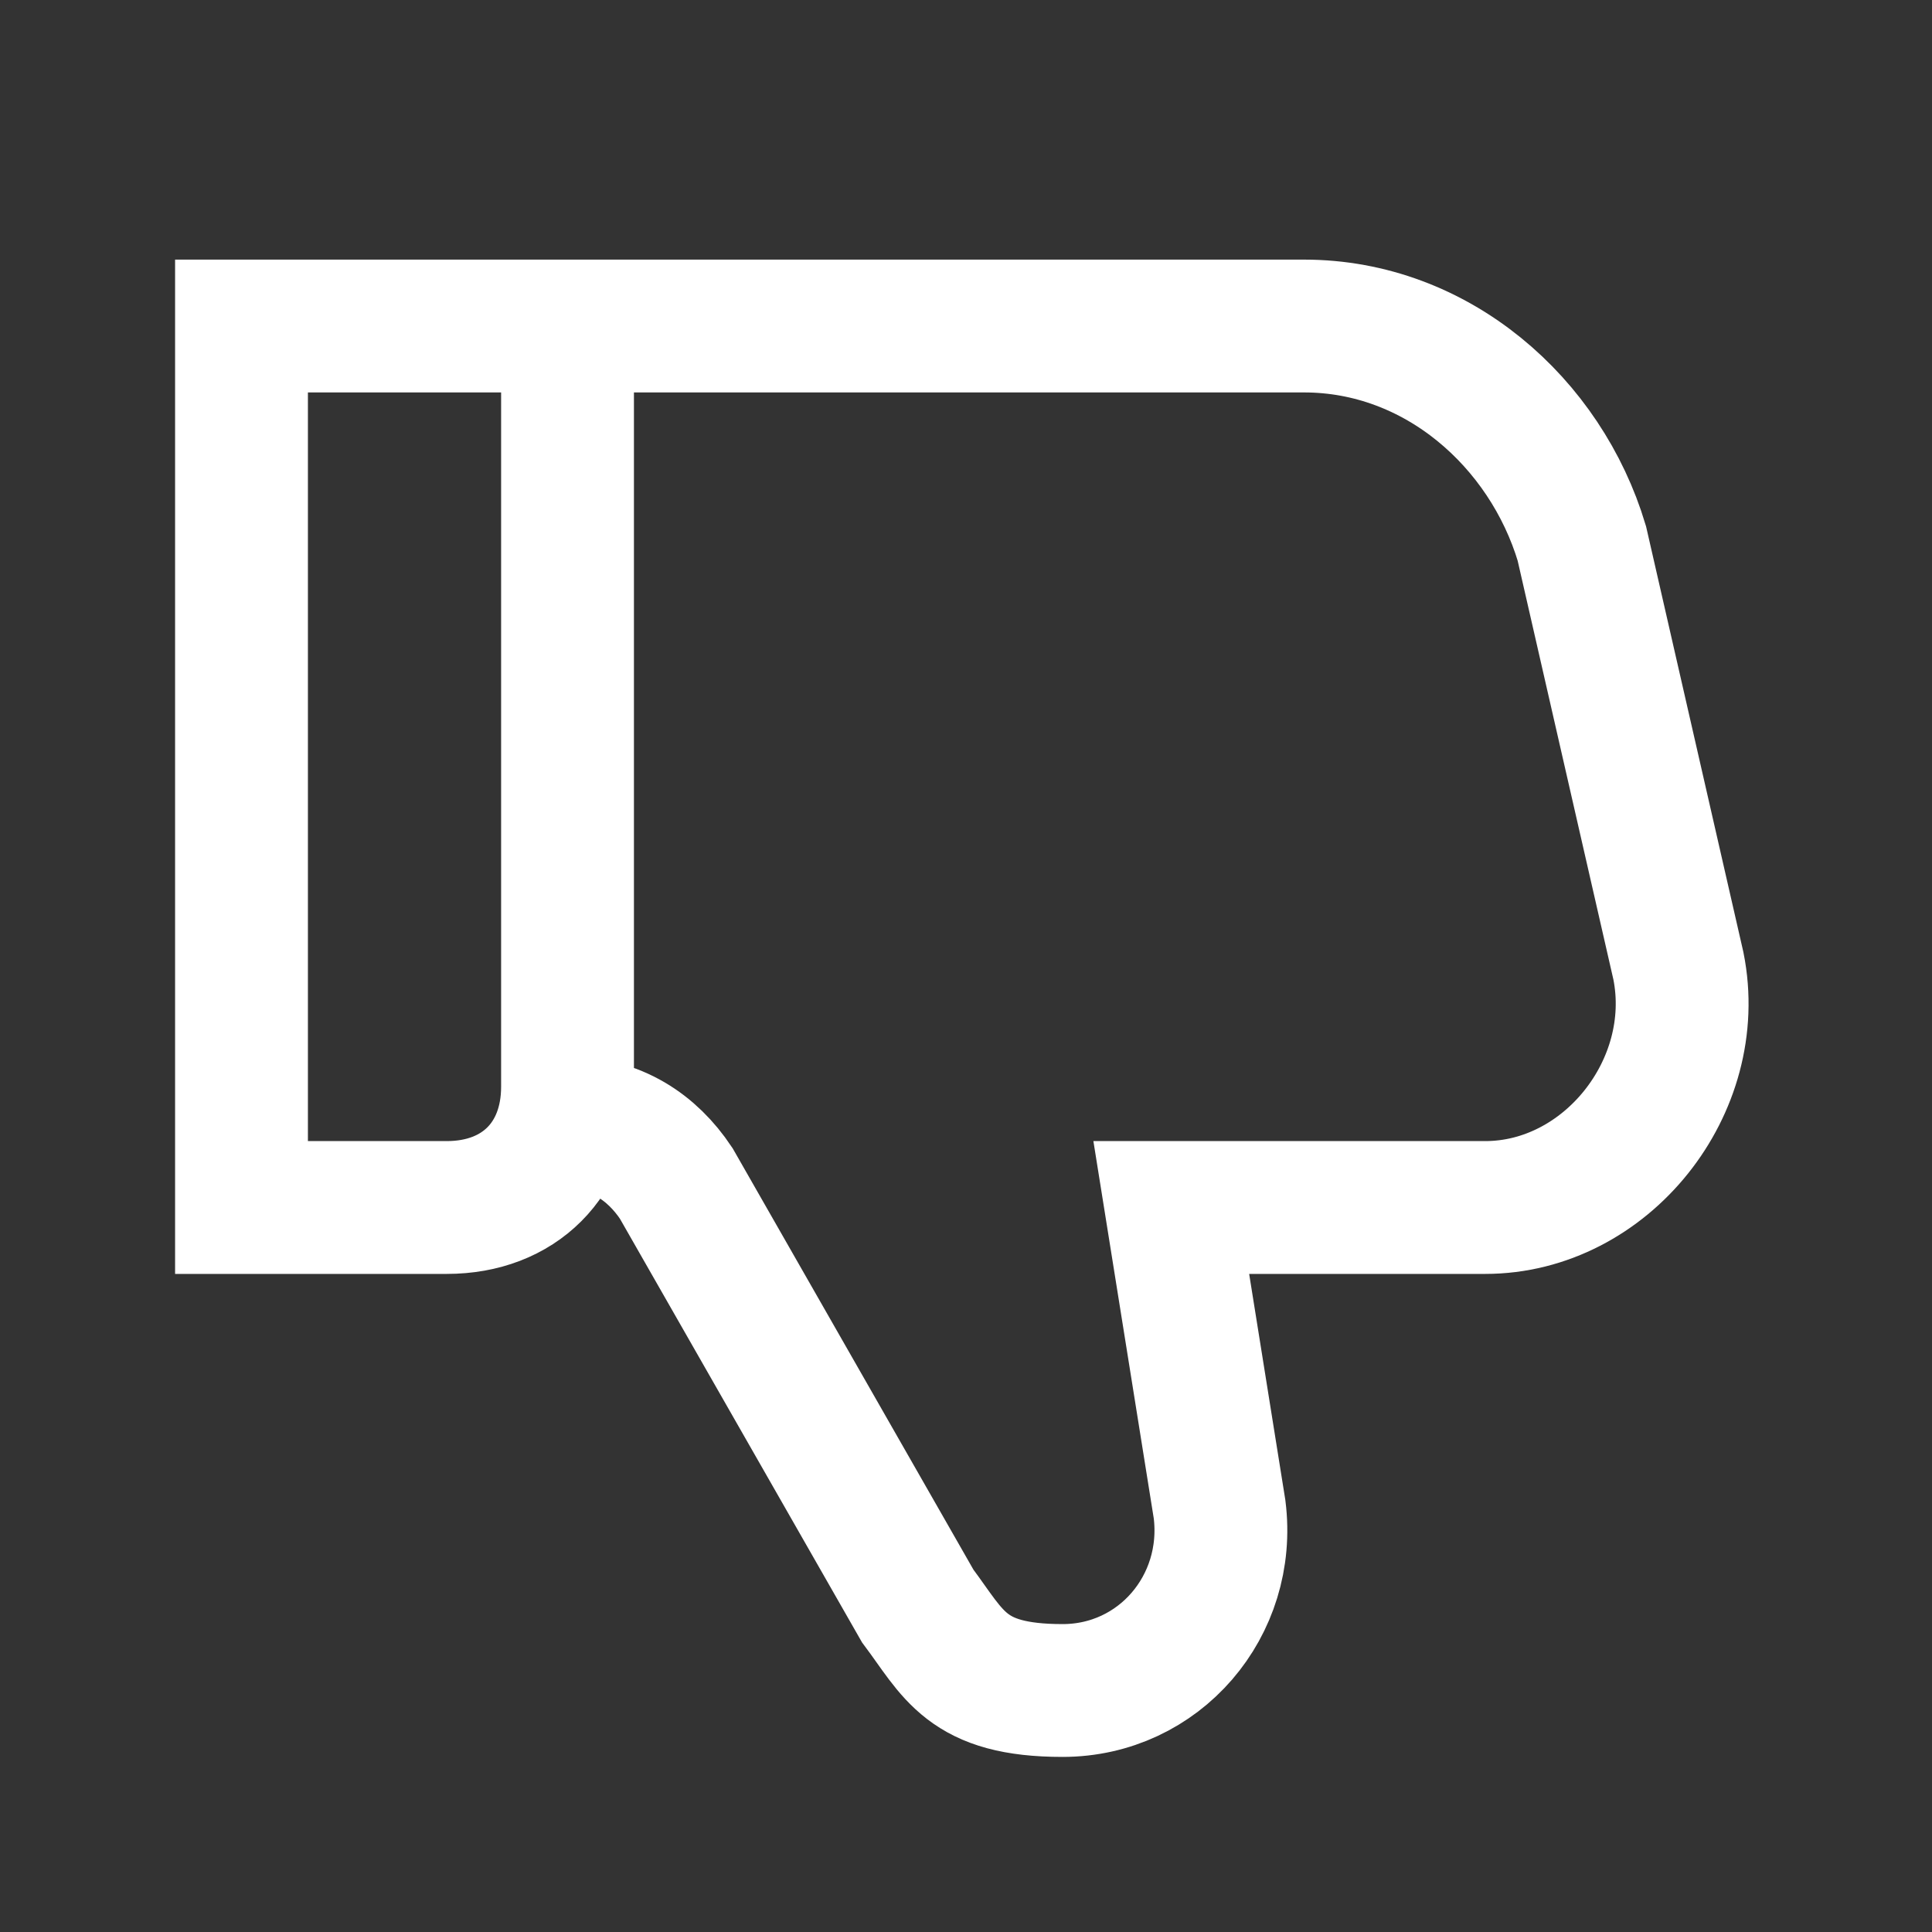 <svg id="Layer_1" xmlns="http://www.w3.org/2000/svg" version="1.1" viewBox="0 0 16 16">
<rect x="0" y="0" width="16" height="16" fill="#333333" stroke="none"/>
<defs>
    <style>
    .st1 {
        fill: none;
        stroke: #FFFFFF;
        stroke-width: 1.1px;
    }
    </style>
</defs>
<path class="st1" d="M4.7,2.7h-2.7v7.3h1.7c.6,0,1-.4,1-1V2.7ZM4.7,2.7h6.1c1.1,0,2,.8,2.3,1.8l.8,3.5c.2,1-.6,2-1.6,2h-2.6l.4,2.5c.1.8-.5,1.5-1.3,1.5s-.9-.3-1.2-.7l-2-3.5c-.2-.3-.5-.5-.9-.5h-.1"/>
</svg>
